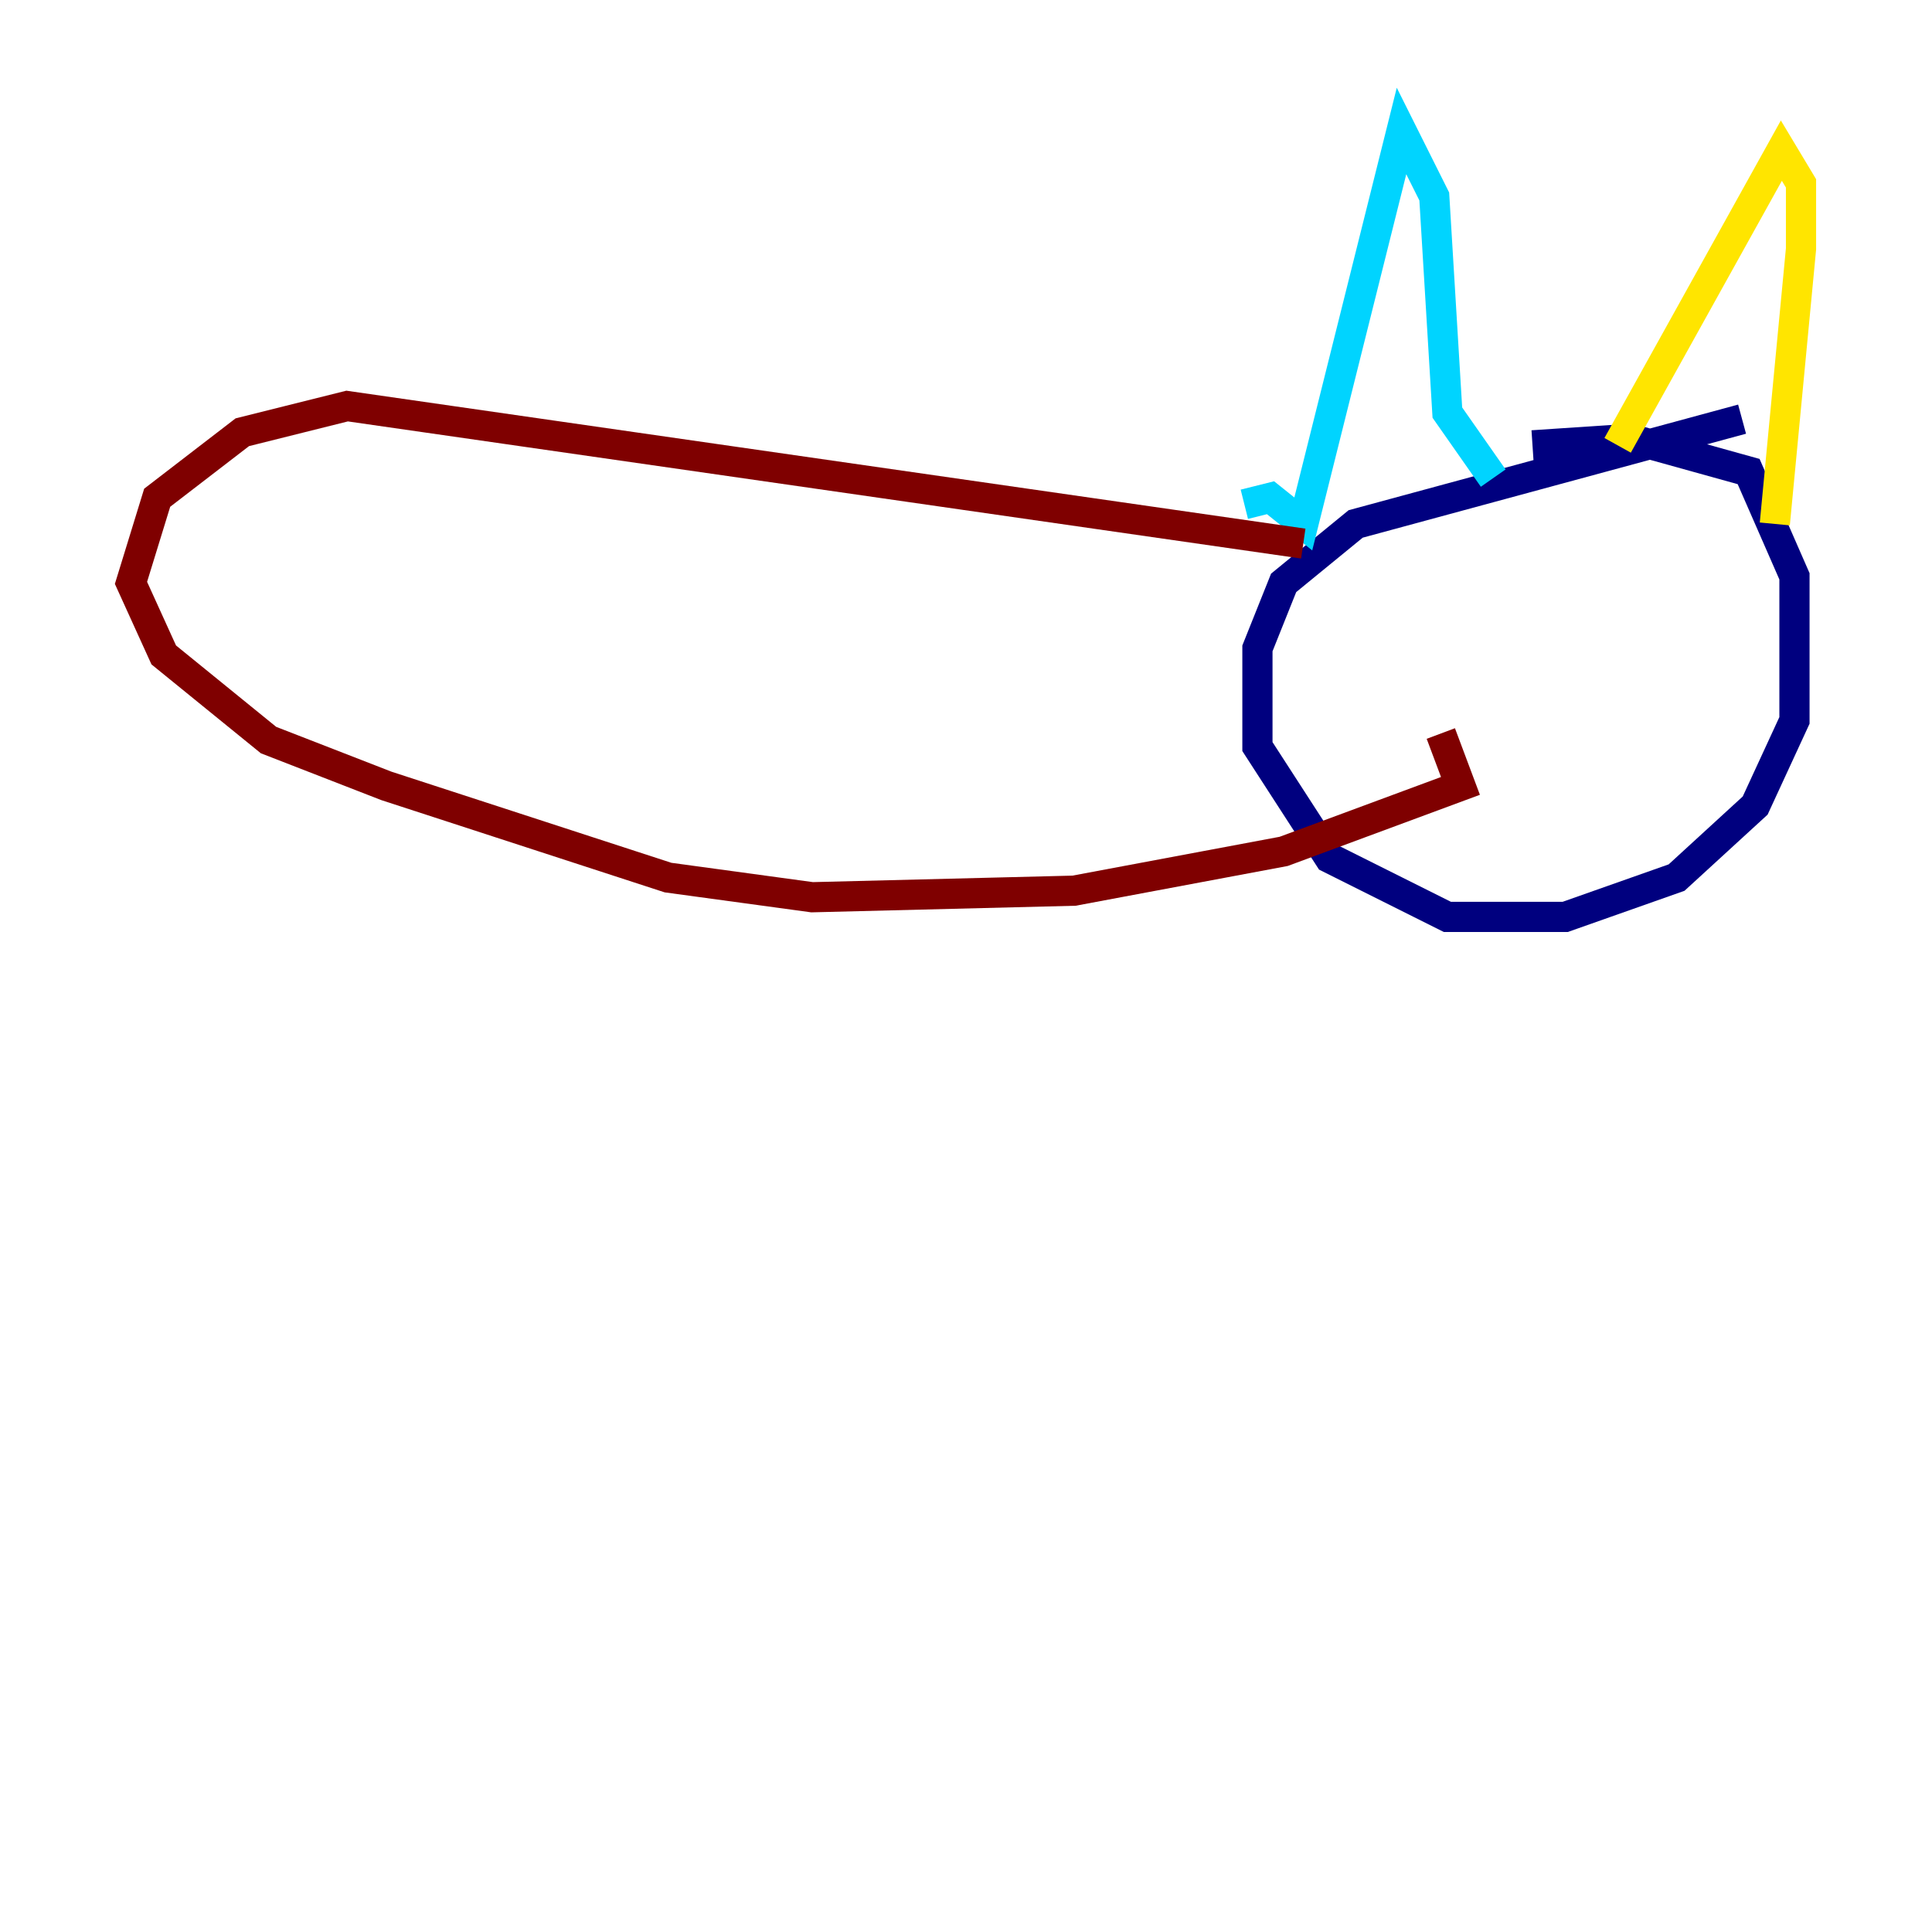 <?xml version="1.0" encoding="utf-8" ?>
<svg baseProfile="tiny" height="128" version="1.2" viewBox="0,0,128,128" width="128" xmlns="http://www.w3.org/2000/svg" xmlns:ev="http://www.w3.org/2001/xml-events" xmlns:xlink="http://www.w3.org/1999/xlink"><defs /><polyline fill="none" points="115.417,27.77 89.817,34.712 85.044,38.617 83.308,42.956 83.308,49.464 88.081,56.841 95.891,60.746 103.702,60.746 111.078,58.142 116.285,53.37 118.888,47.729 118.888,38.183 115.851,31.241 108.041,29.071 101.532,29.505" stroke="#00007f" stroke-width="2" /><polyline fill="none" points="82.441,33.41 84.176,32.976 86.346,34.712 92.854,8.678 95.024,13.017 95.891,27.336 98.929,31.675" stroke="#00d4ff" stroke-width="2" /><polyline fill="none" points="107.173,29.505 118.02,9.98 119.322,12.149 119.322,16.488 117.586,34.712" stroke="#ffe500" stroke-width="2" /><polyline fill="none" points="86.346,36.014 22.997,26.902 16.054,28.637 10.414,32.976 8.678,38.617 10.848,43.39 17.79,49.031 25.6,52.068 44.258,58.142 53.803,59.444 71.159,59.01 85.044,56.407 96.759,52.068 95.458,48.597" stroke="#7f0000" stroke-width="2" /></svg>